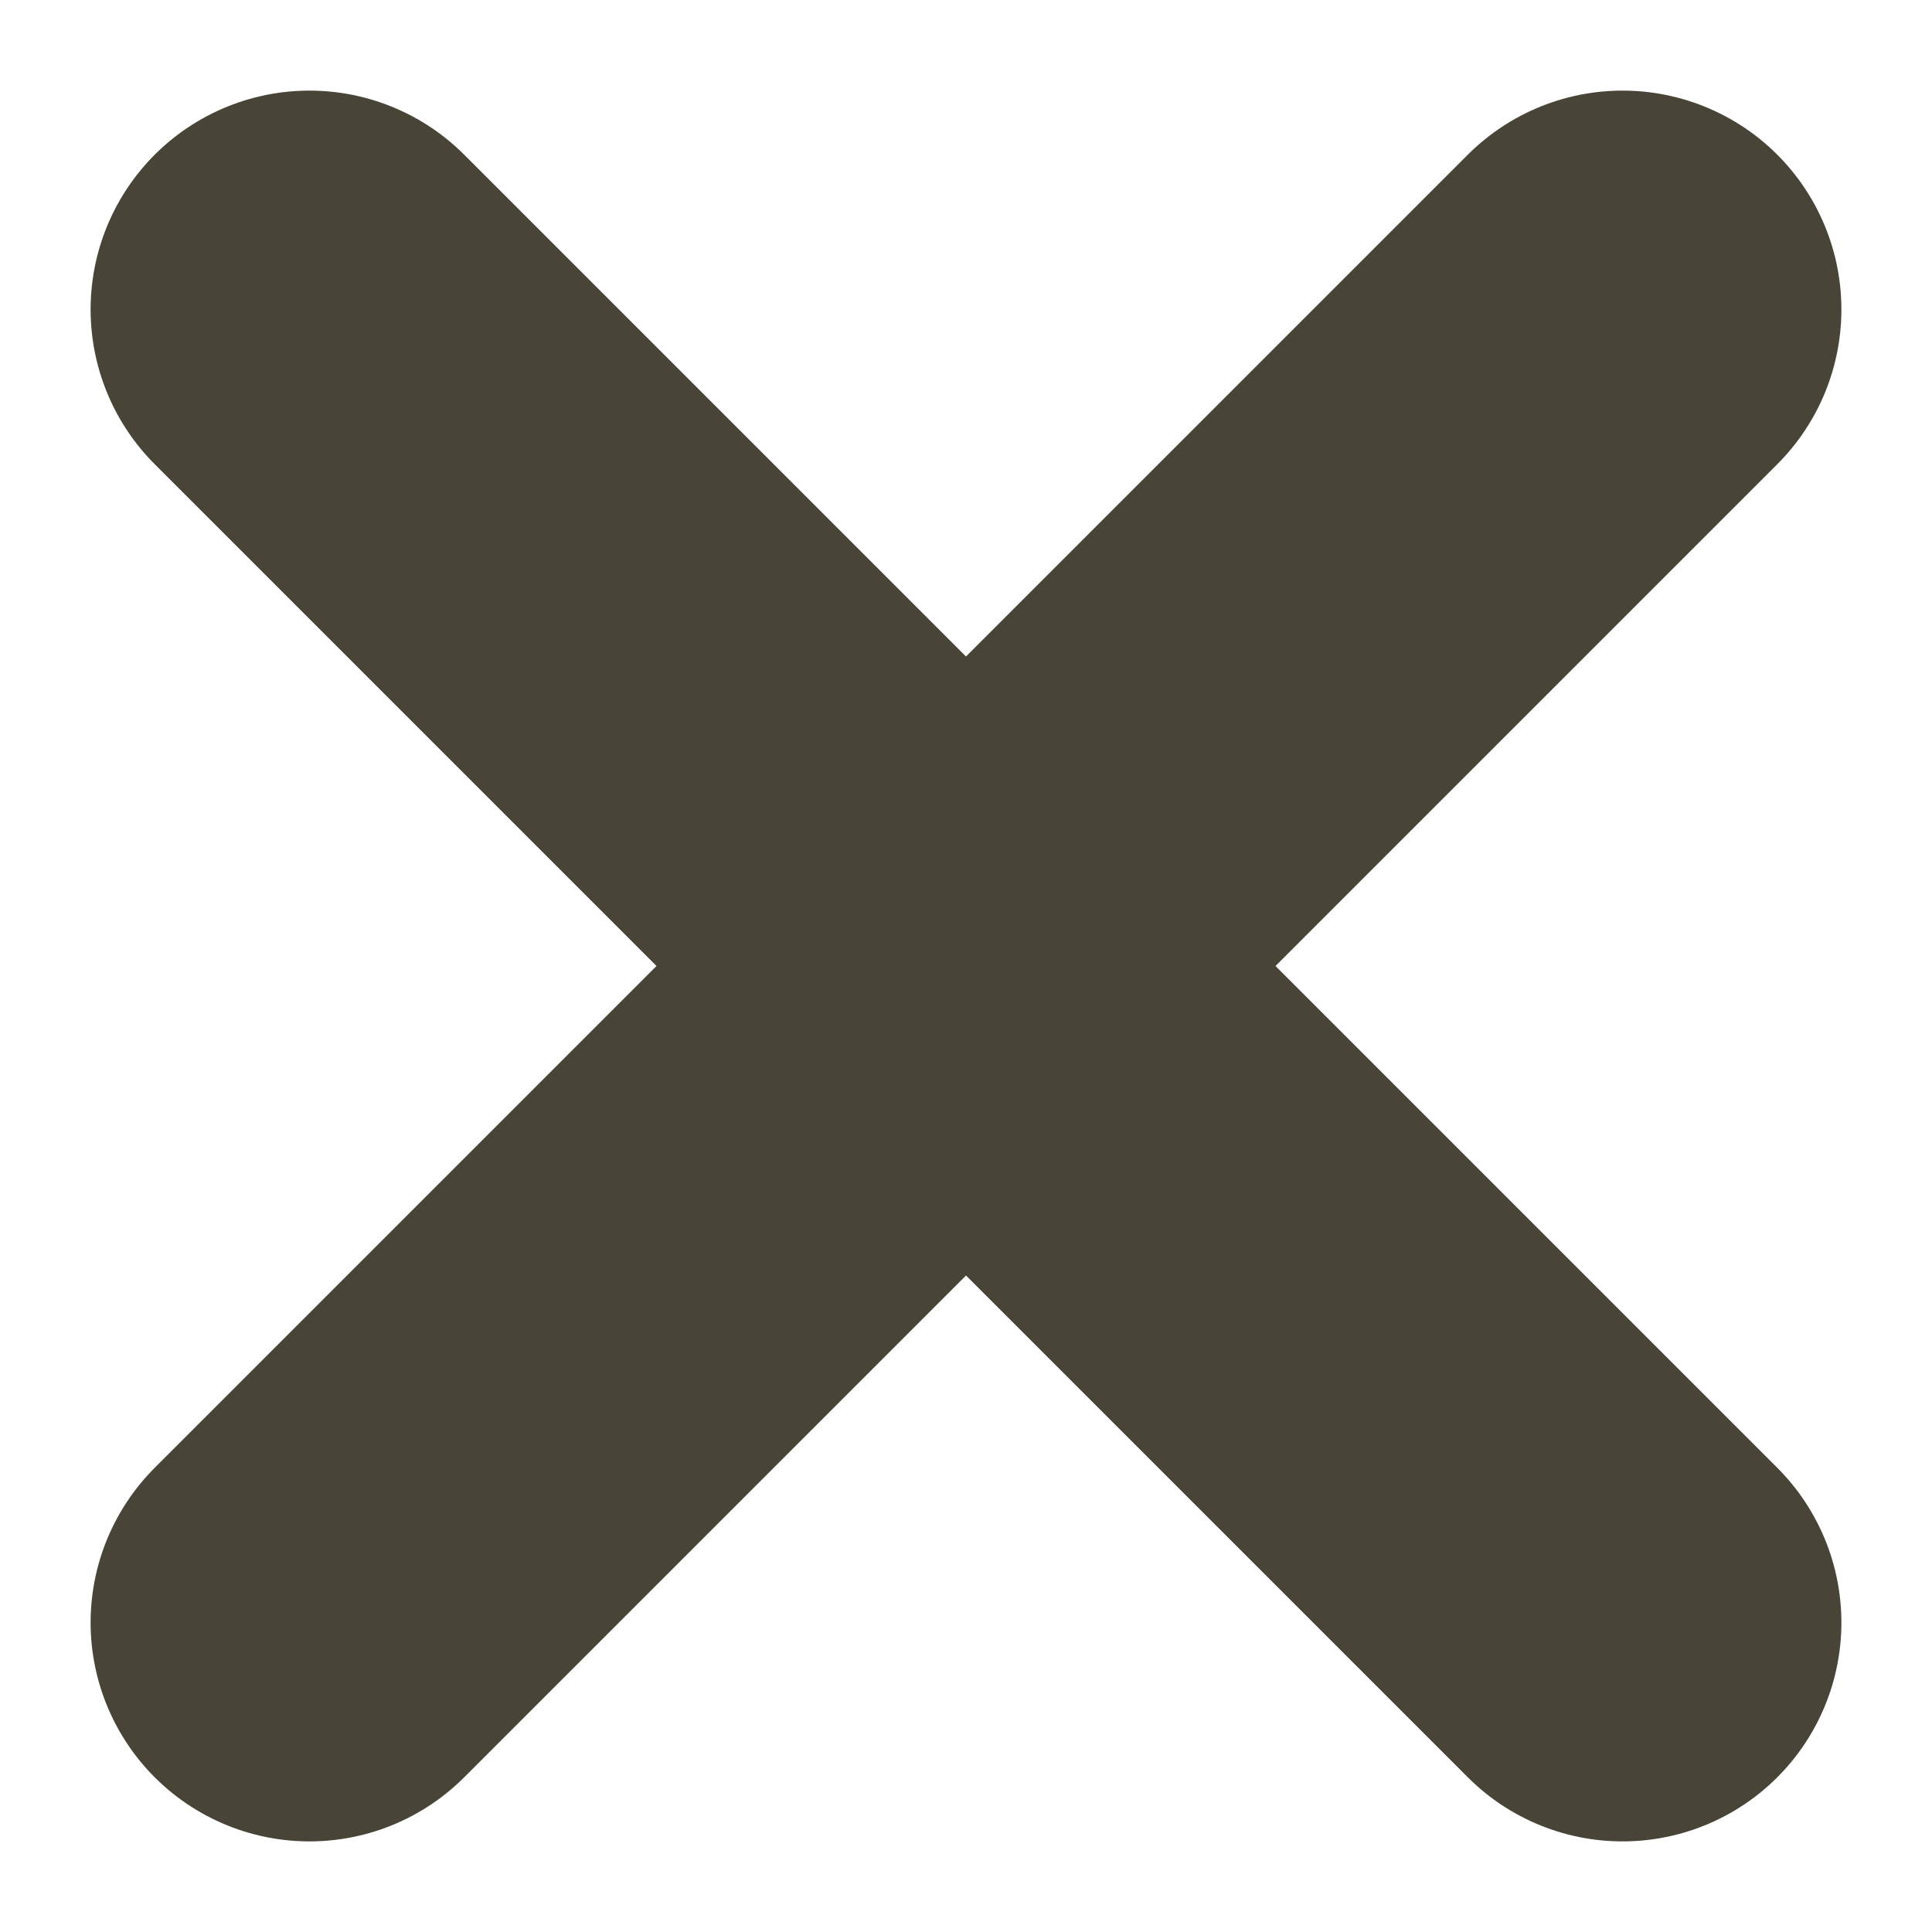<svg xmlns="http://www.w3.org/2000/svg" width="8.828" height="8.829" viewBox="0 0 8.828 8.829">
    <defs>
        <style>
            .cls-1{fill:none;stroke:#484538;stroke-linecap:round;stroke-linejoin:round;stroke-width:2px}
        </style>
    </defs>
    <g id="x-circle" transform="translate(-7.586 -7.586)">
        <path id="Line_405" d="M6 0L0 6" class="cls-1" data-name="Line 405" transform="translate(9 9)"/>
        <path id="Line_406" d="M0 0l6 6" class="cls-1" data-name="Line 406" transform="translate(9 9)"/>
    </g>
</svg>
